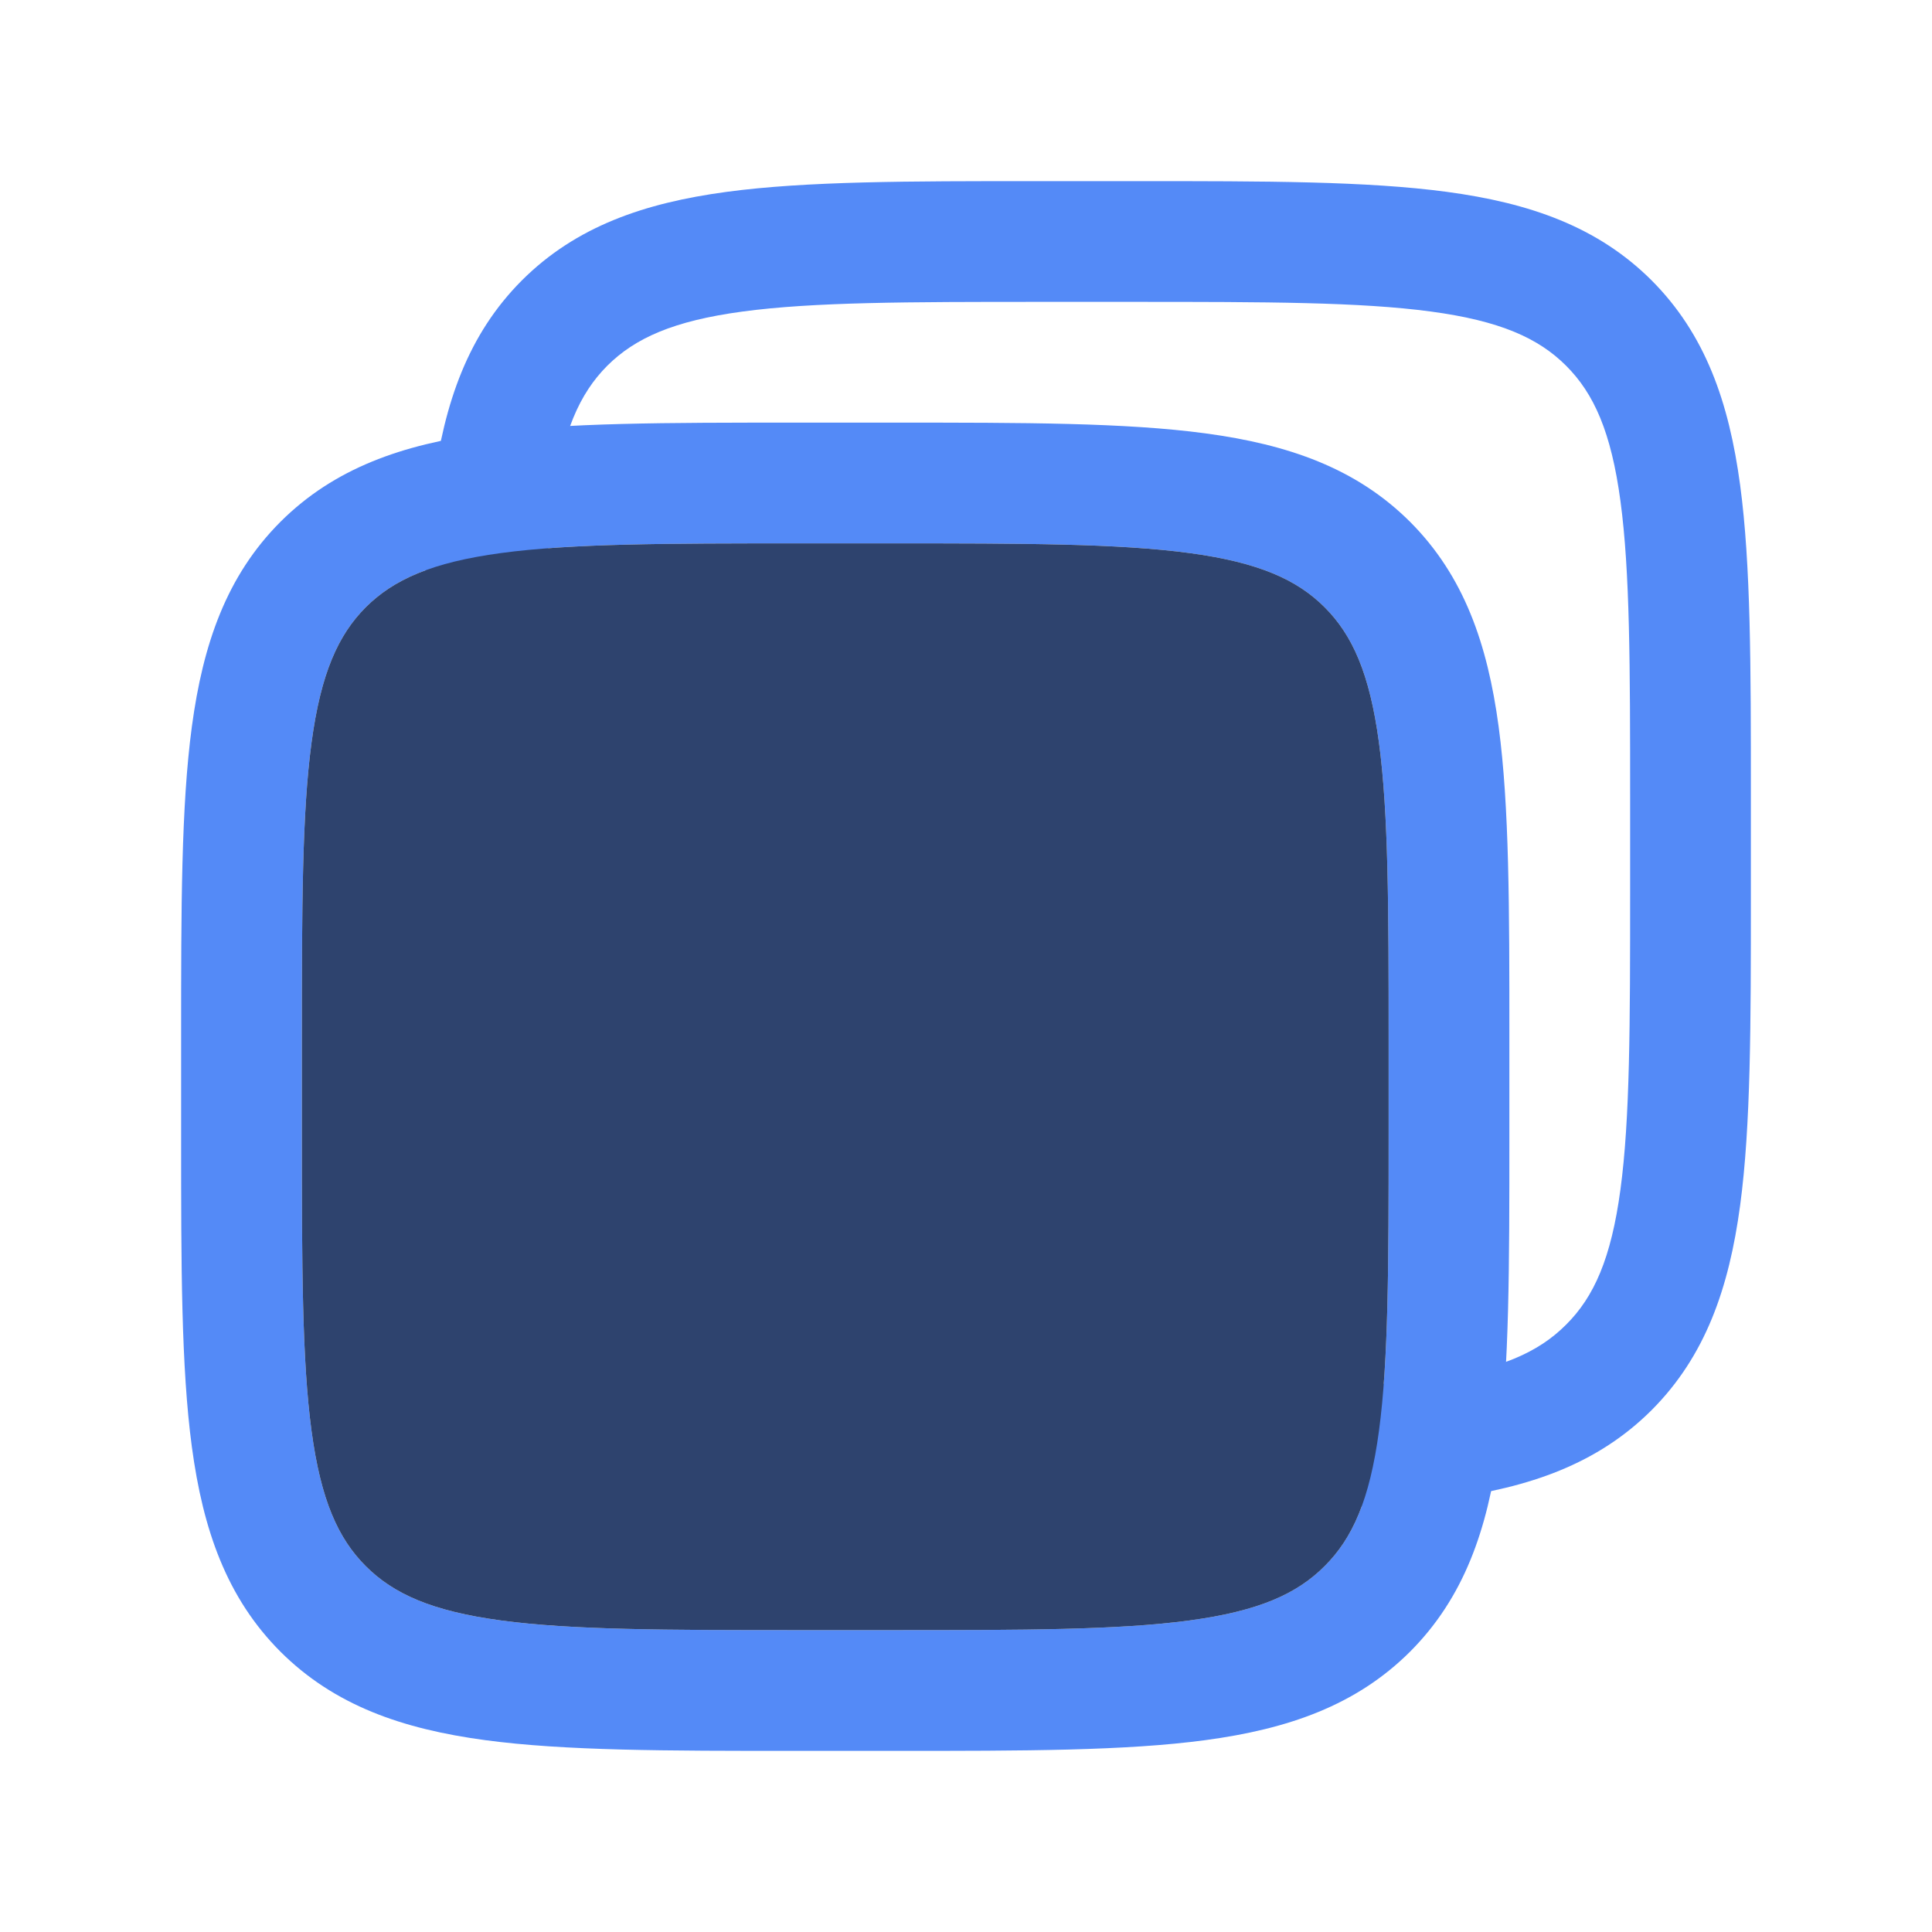 <svg width="16" height="16" viewBox="0 0 16 16" fill="none" xmlns="http://www.w3.org/2000/svg">
<path fill-rule="evenodd" clip-rule="evenodd" d="M5.029 3.029C5.259 2.8 5.577 2.657 6.15 2.58C6.737 2.501 7.513 2.5 8.615 2.5H9.385C10.487 2.5 11.263 2.501 11.85 2.58C12.423 2.657 12.741 2.8 12.97 3.029C13.2 3.259 13.343 3.577 13.42 4.15C13.499 4.737 13.5 5.513 13.5 6.615V7.385C13.5 8.487 13.499 9.263 13.42 9.85C13.343 10.423 13.2 10.741 12.97 10.97C12.741 11.2 12.423 11.343 11.85 11.42C11.263 11.499 10.487 11.5 9.385 11.5H8.615C7.513 11.5 6.737 11.499 6.15 11.42C5.577 11.343 5.259 11.2 5.029 10.97C4.8 10.741 4.657 10.423 4.58 9.85C4.501 9.263 4.5 8.487 4.5 7.385V6.615C4.5 5.513 4.501 4.737 4.58 4.15C4.657 3.577 4.8 3.259 5.029 3.029ZM9.422 1.5H8.578C7.522 1.5 6.678 1.5 6.017 1.589C5.333 1.681 4.769 1.876 4.322 2.322C3.876 2.769 3.681 3.333 3.589 4.017C3.5 4.678 3.5 5.522 3.5 6.578V7.422C3.5 8.478 3.5 9.322 3.589 9.983C3.681 10.667 3.876 11.231 4.322 11.678C4.769 12.124 5.333 12.319 6.017 12.411C6.678 12.5 7.522 12.5 8.578 12.5H9.422C10.478 12.5 11.322 12.5 11.983 12.411C12.667 12.319 13.231 12.124 13.678 11.678C14.124 11.231 14.319 10.667 14.411 9.983C14.5 9.322 14.5 8.478 14.5 7.422V6.578C14.5 5.522 14.5 4.678 14.411 4.017C14.319 3.333 14.124 2.769 13.678 2.322C13.231 1.876 12.667 1.681 11.983 1.589C11.322 1.5 10.478 1.5 9.422 1.5Z" fill="#548AF7"/>
<path fill-rule="evenodd" clip-rule="evenodd" d="M3.029 5.029C3.259 4.8 3.577 4.657 4.15 4.58C4.737 4.501 5.513 4.5 6.615 4.5H7.385C8.487 4.5 9.263 4.501 9.85 4.58C10.423 4.657 10.741 4.8 10.97 5.029C11.2 5.259 11.343 5.577 11.42 6.15C11.499 6.737 11.5 7.513 11.5 8.615V9.385C11.5 10.487 11.499 11.263 11.42 11.85C11.343 12.423 11.2 12.741 10.97 12.97C10.741 13.2 10.423 13.343 9.85 13.42C9.263 13.499 8.487 13.5 7.385 13.5H6.615C5.513 13.5 4.737 13.499 4.15 13.42C3.577 13.343 3.259 13.2 3.029 12.97C2.8 12.741 2.657 12.423 2.58 11.85C2.501 11.263 2.5 10.487 2.5 9.385V8.615C2.5 7.513 2.501 6.737 2.58 6.15C2.657 5.577 2.8 5.259 3.029 5.029ZM7.422 3.5H6.578C5.522 3.5 4.678 3.5 4.017 3.589C3.333 3.681 2.769 3.876 2.322 4.322C1.876 4.769 1.681 5.333 1.589 6.017C1.5 6.678 1.5 7.522 1.5 8.578V9.422C1.5 10.478 1.5 11.322 1.589 11.983C1.681 12.667 1.876 13.231 2.322 13.678C2.769 14.124 3.333 14.319 4.017 14.411C4.678 14.5 5.522 14.5 6.578 14.5H7.422C8.478 14.5 9.322 14.5 9.983 14.411C10.667 14.319 11.231 14.124 11.678 13.678C12.124 13.231 12.319 12.667 12.411 11.983C12.5 11.322 12.5 10.478 12.5 9.422V8.578C12.5 7.522 12.5 6.678 12.411 6.017C12.319 5.333 12.124 4.769 11.678 4.322C11.231 3.876 10.667 3.681 9.983 3.589C9.322 3.5 8.478 3.5 7.422 3.5Z" fill="#548AF7"/>
<path fill-rule="evenodd" clip-rule="evenodd" d="M3.029 5.029C3.259 4.8 3.577 4.657 4.15 4.58C4.737 4.501 5.513 4.5 6.615 4.5H7.385C8.487 4.5 9.263 4.501 9.85 4.58C10.423 4.657 10.741 4.8 10.97 5.029C11.2 5.259 11.343 5.577 11.42 6.15C11.499 6.737 11.5 7.513 11.5 8.615V9.385C11.5 10.487 11.499 11.263 11.42 11.85C11.343 12.423 11.2 12.741 10.97 12.97C10.741 13.2 10.423 13.343 9.85 13.42C9.263 13.499 8.487 13.5 7.385 13.5H6.615C5.513 13.5 4.737 13.499 4.15 13.42C3.577 13.343 3.259 13.2 3.029 12.97C2.8 12.741 2.657 12.423 2.58 11.85C2.501 11.263 2.5 10.487 2.5 9.385V8.615C2.5 7.513 2.501 6.737 2.58 6.15C2.657 5.577 2.8 5.259 3.029 5.029Z" fill="#2E436E"/>
</svg>
